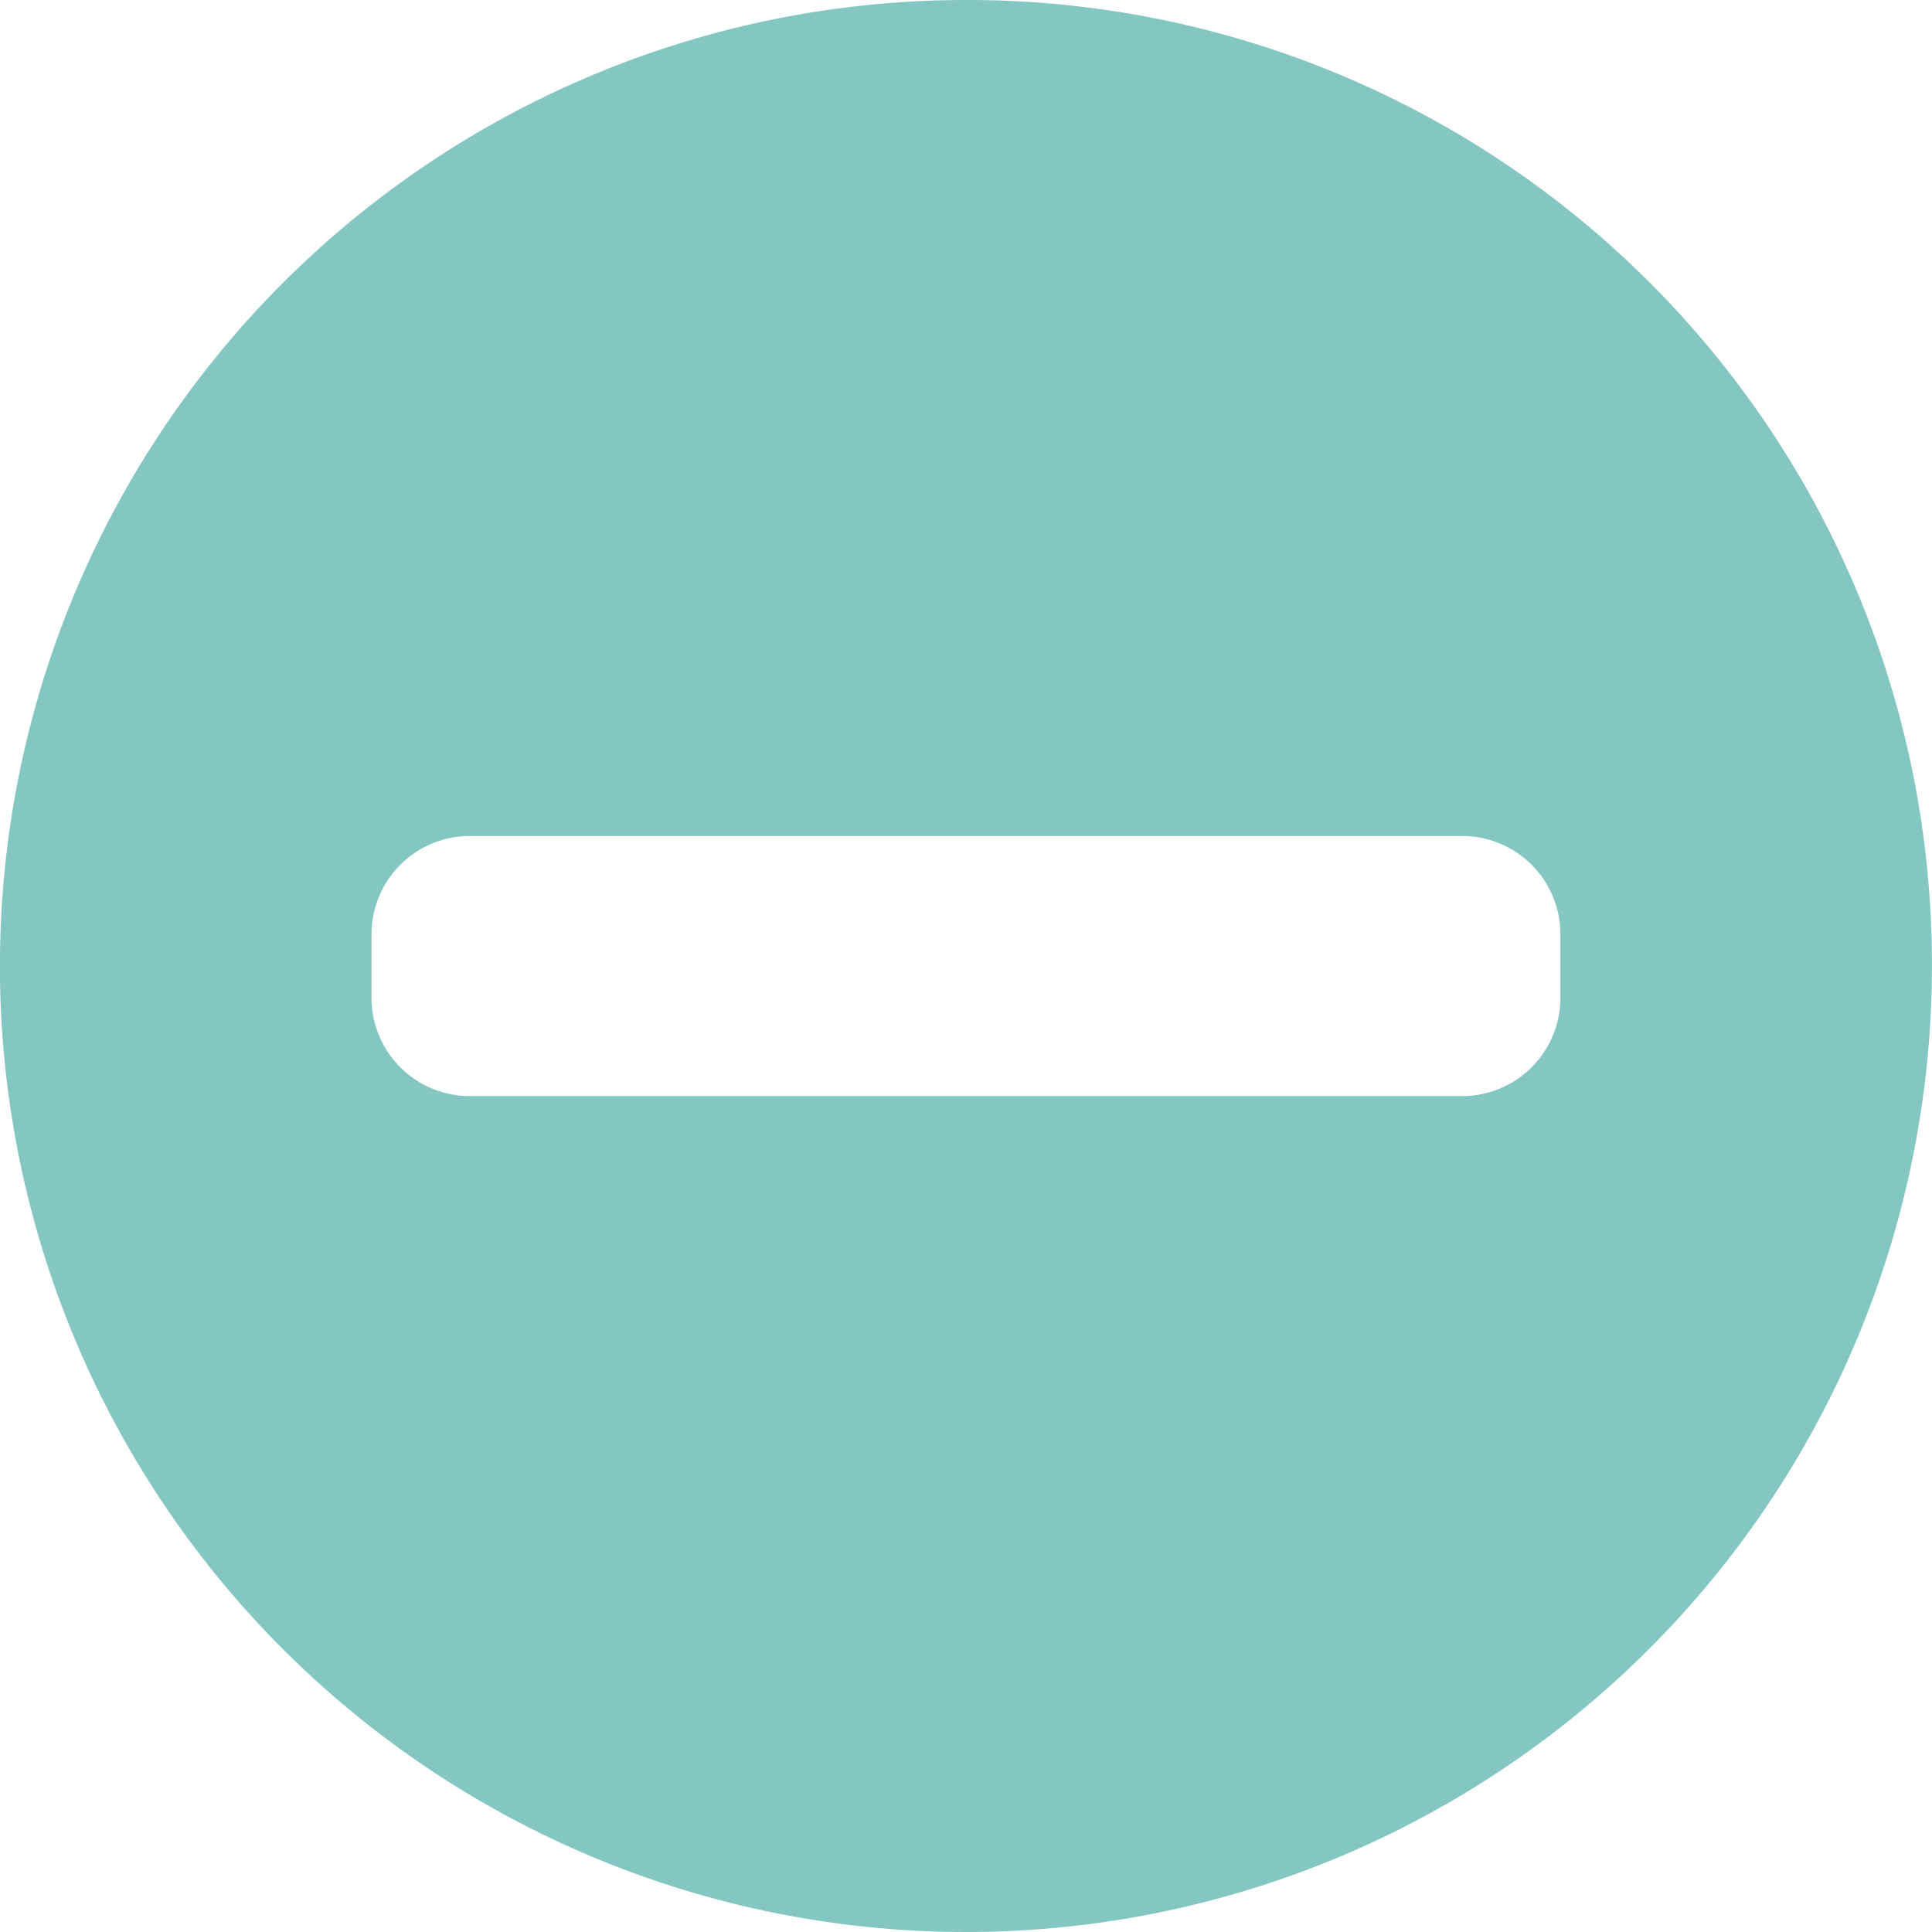 <svg xmlns="http://www.w3.org/2000/svg" xmlns:xlink="http://www.w3.org/1999/xlink" width="64" height="64" class="icon" p-id="1220" t="1581561288089" version="1.1" viewBox="0 0 1024 1024"><defs><style type="text/css"/></defs><path fill="#83c6c2" d="M511.957 0.001a512 512 0 1 0 512 512 510.976 510.976 0 0 0-512-512z m315.093 529.749a52.139 52.139 0 0 1-51.2 51.2H248.106a52.139 52.139 0 0 1-51.2-51.2v-35.456a52.139 52.139 0 0 1 51.2-51.2h527.744a52.139 52.139 0 0 1 51.2 51.2z" p-id="1221"/></svg>